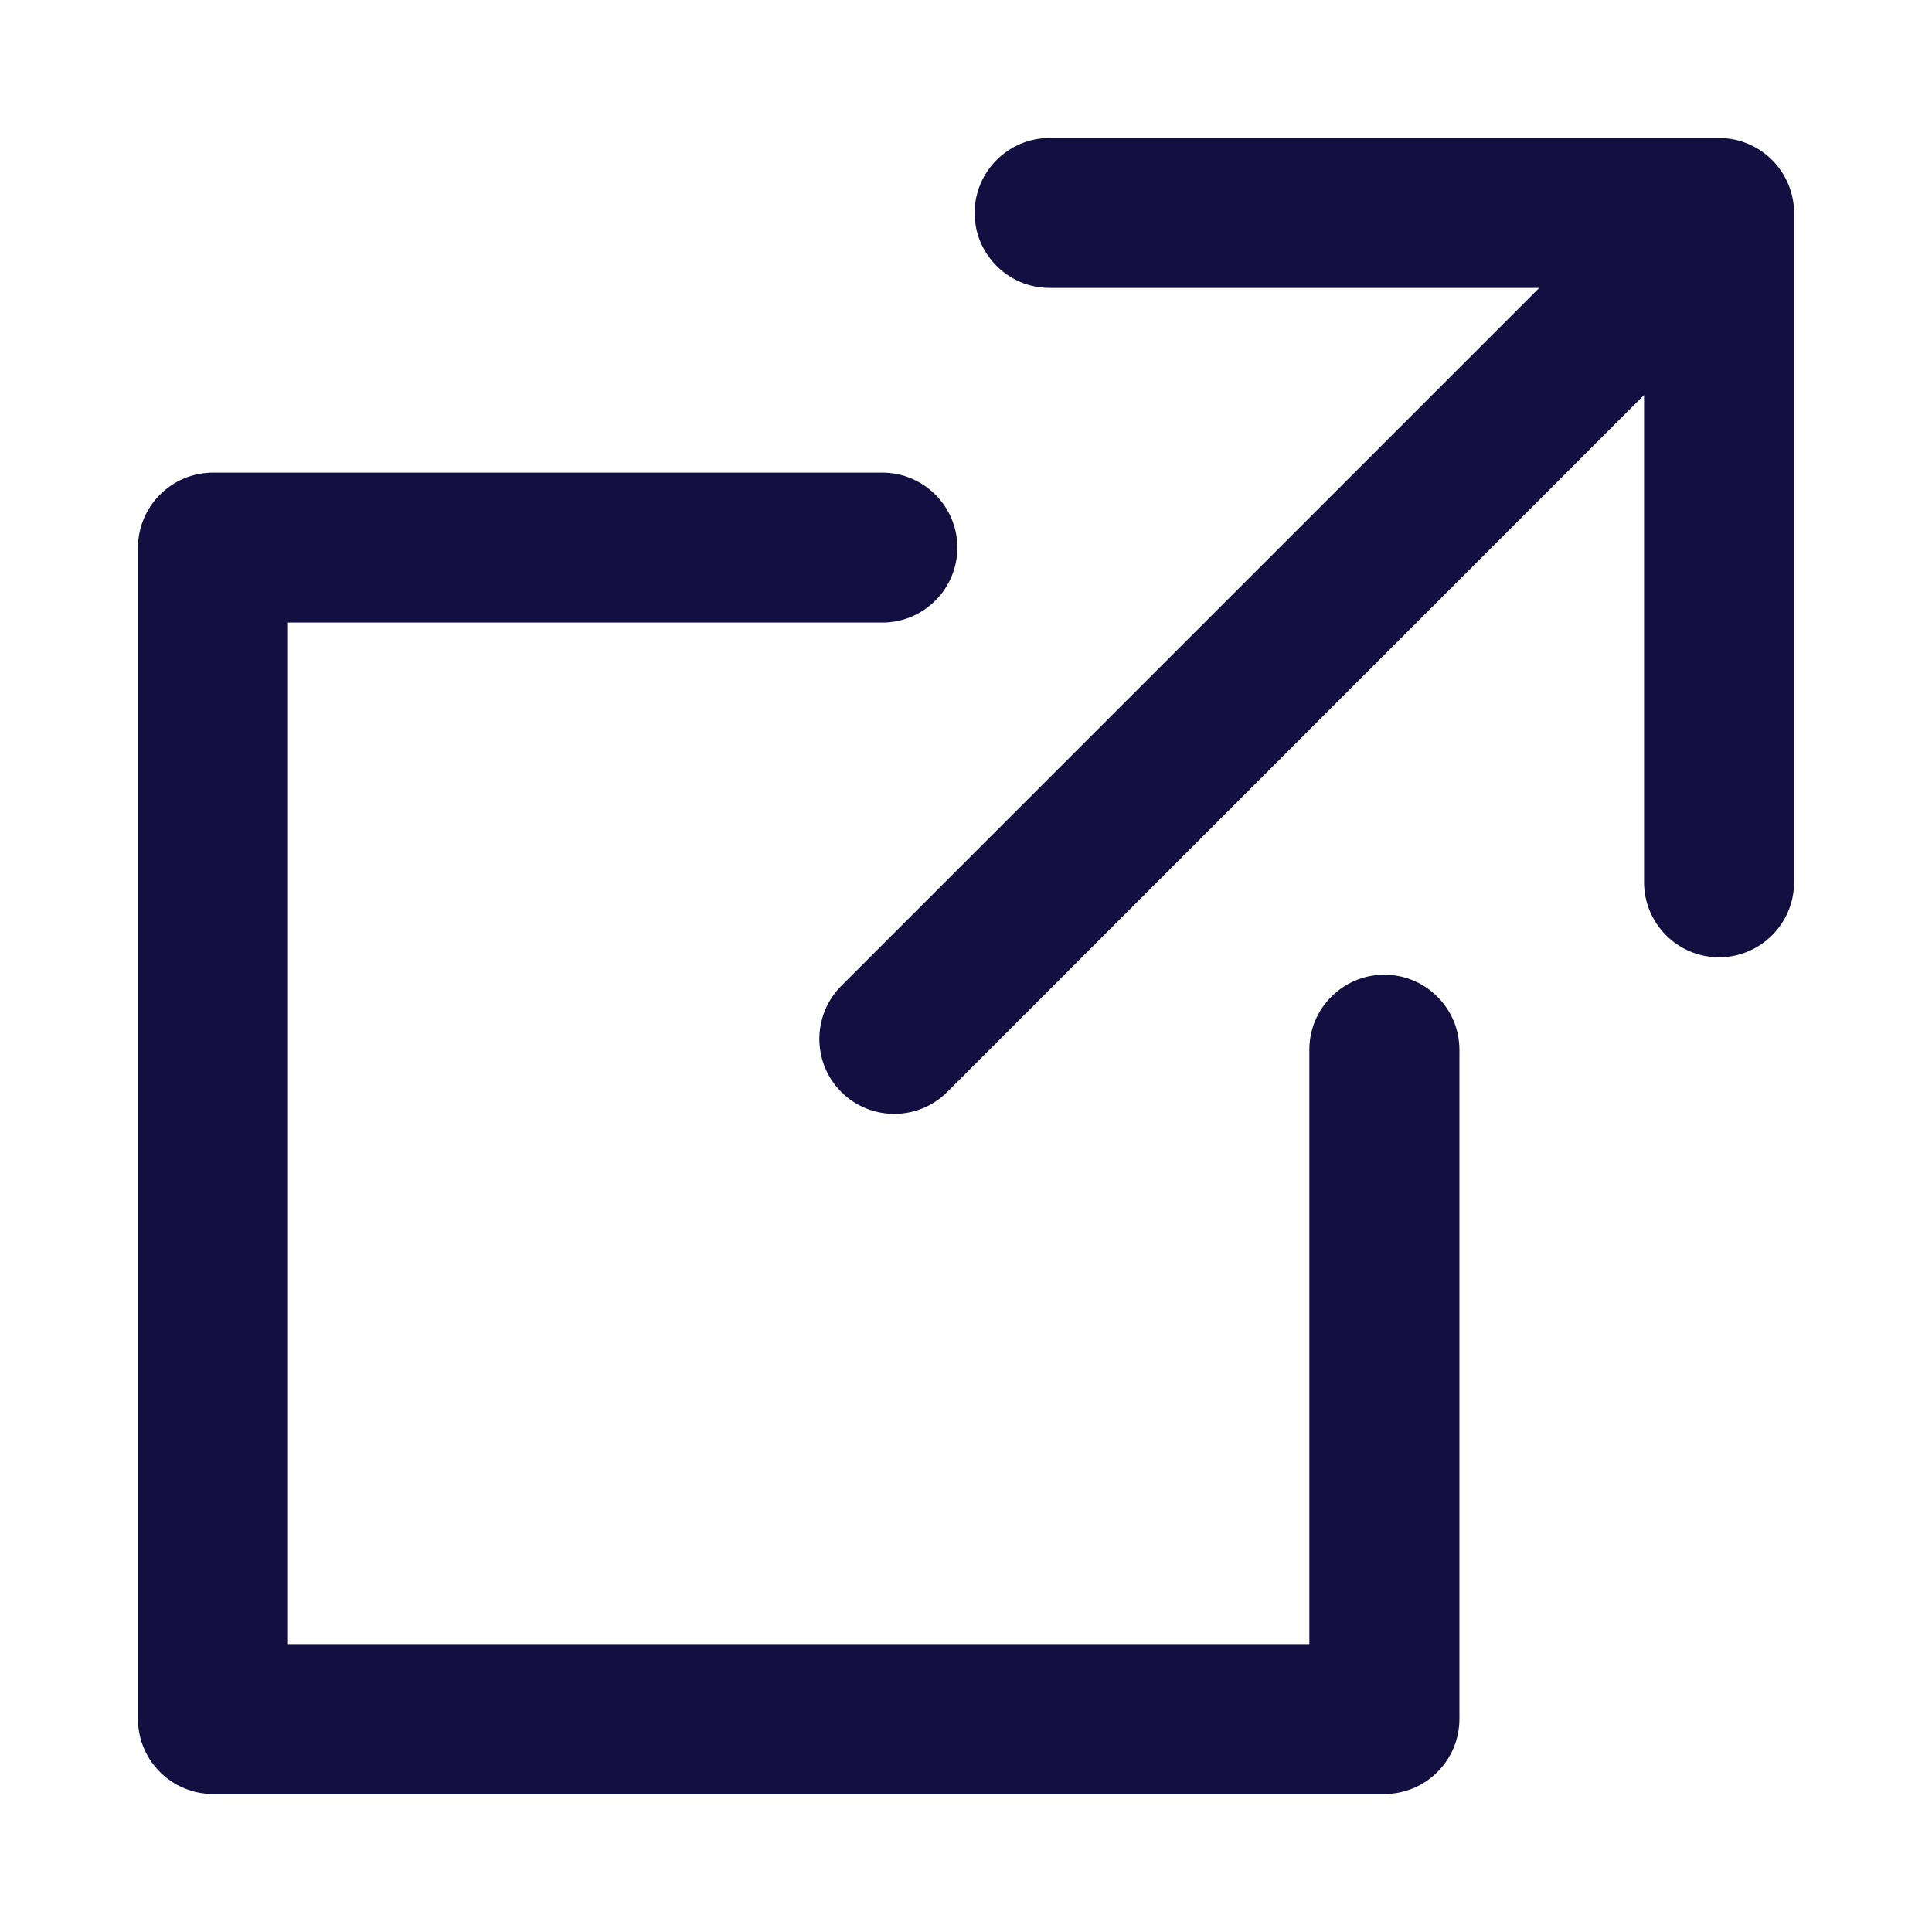 <svg width="28" height="28" viewBox="0 0 28 28" fill="none" xmlns="http://www.w3.org/2000/svg">
    <path
        d="M20.063 14.126C19.464 14.126 18.976 14.614 18.976 15.213V23.827H4.173V9.023H12.788C13.387 9.023 13.875 8.535 13.875 7.936C13.875 7.337 13.386 6.85 12.787 6.85H3.087C2.487 6.85 2 7.338 2 7.937V24.914C2 25.513 2.487 26 3.087 26H20.064C20.663 26 21.151 25.513 21.151 24.913V15.212C21.15 14.614 20.662 14.126 20.063 14.126Z"
        fill="#130f40"
    />
    <path
        d="M24.913 2H15.212C14.613 2 14.125 2.487 14.125 3.087C14.125 3.687 14.613 4.173 15.212 4.173H22.307L22.092 4.389L12.192 14.289C11.769 14.713 11.769 15.402 12.192 15.825C12.615 16.249 13.305 16.249 13.729 15.825L23.827 5.726V12.787C23.827 13.386 24.315 13.874 24.914 13.874C25.513 13.874 26.001 13.386 26.001 12.787V3.087C26 2.487 25.513 2 24.913 2Z"
        fill="#130f40"
    />
</svg>